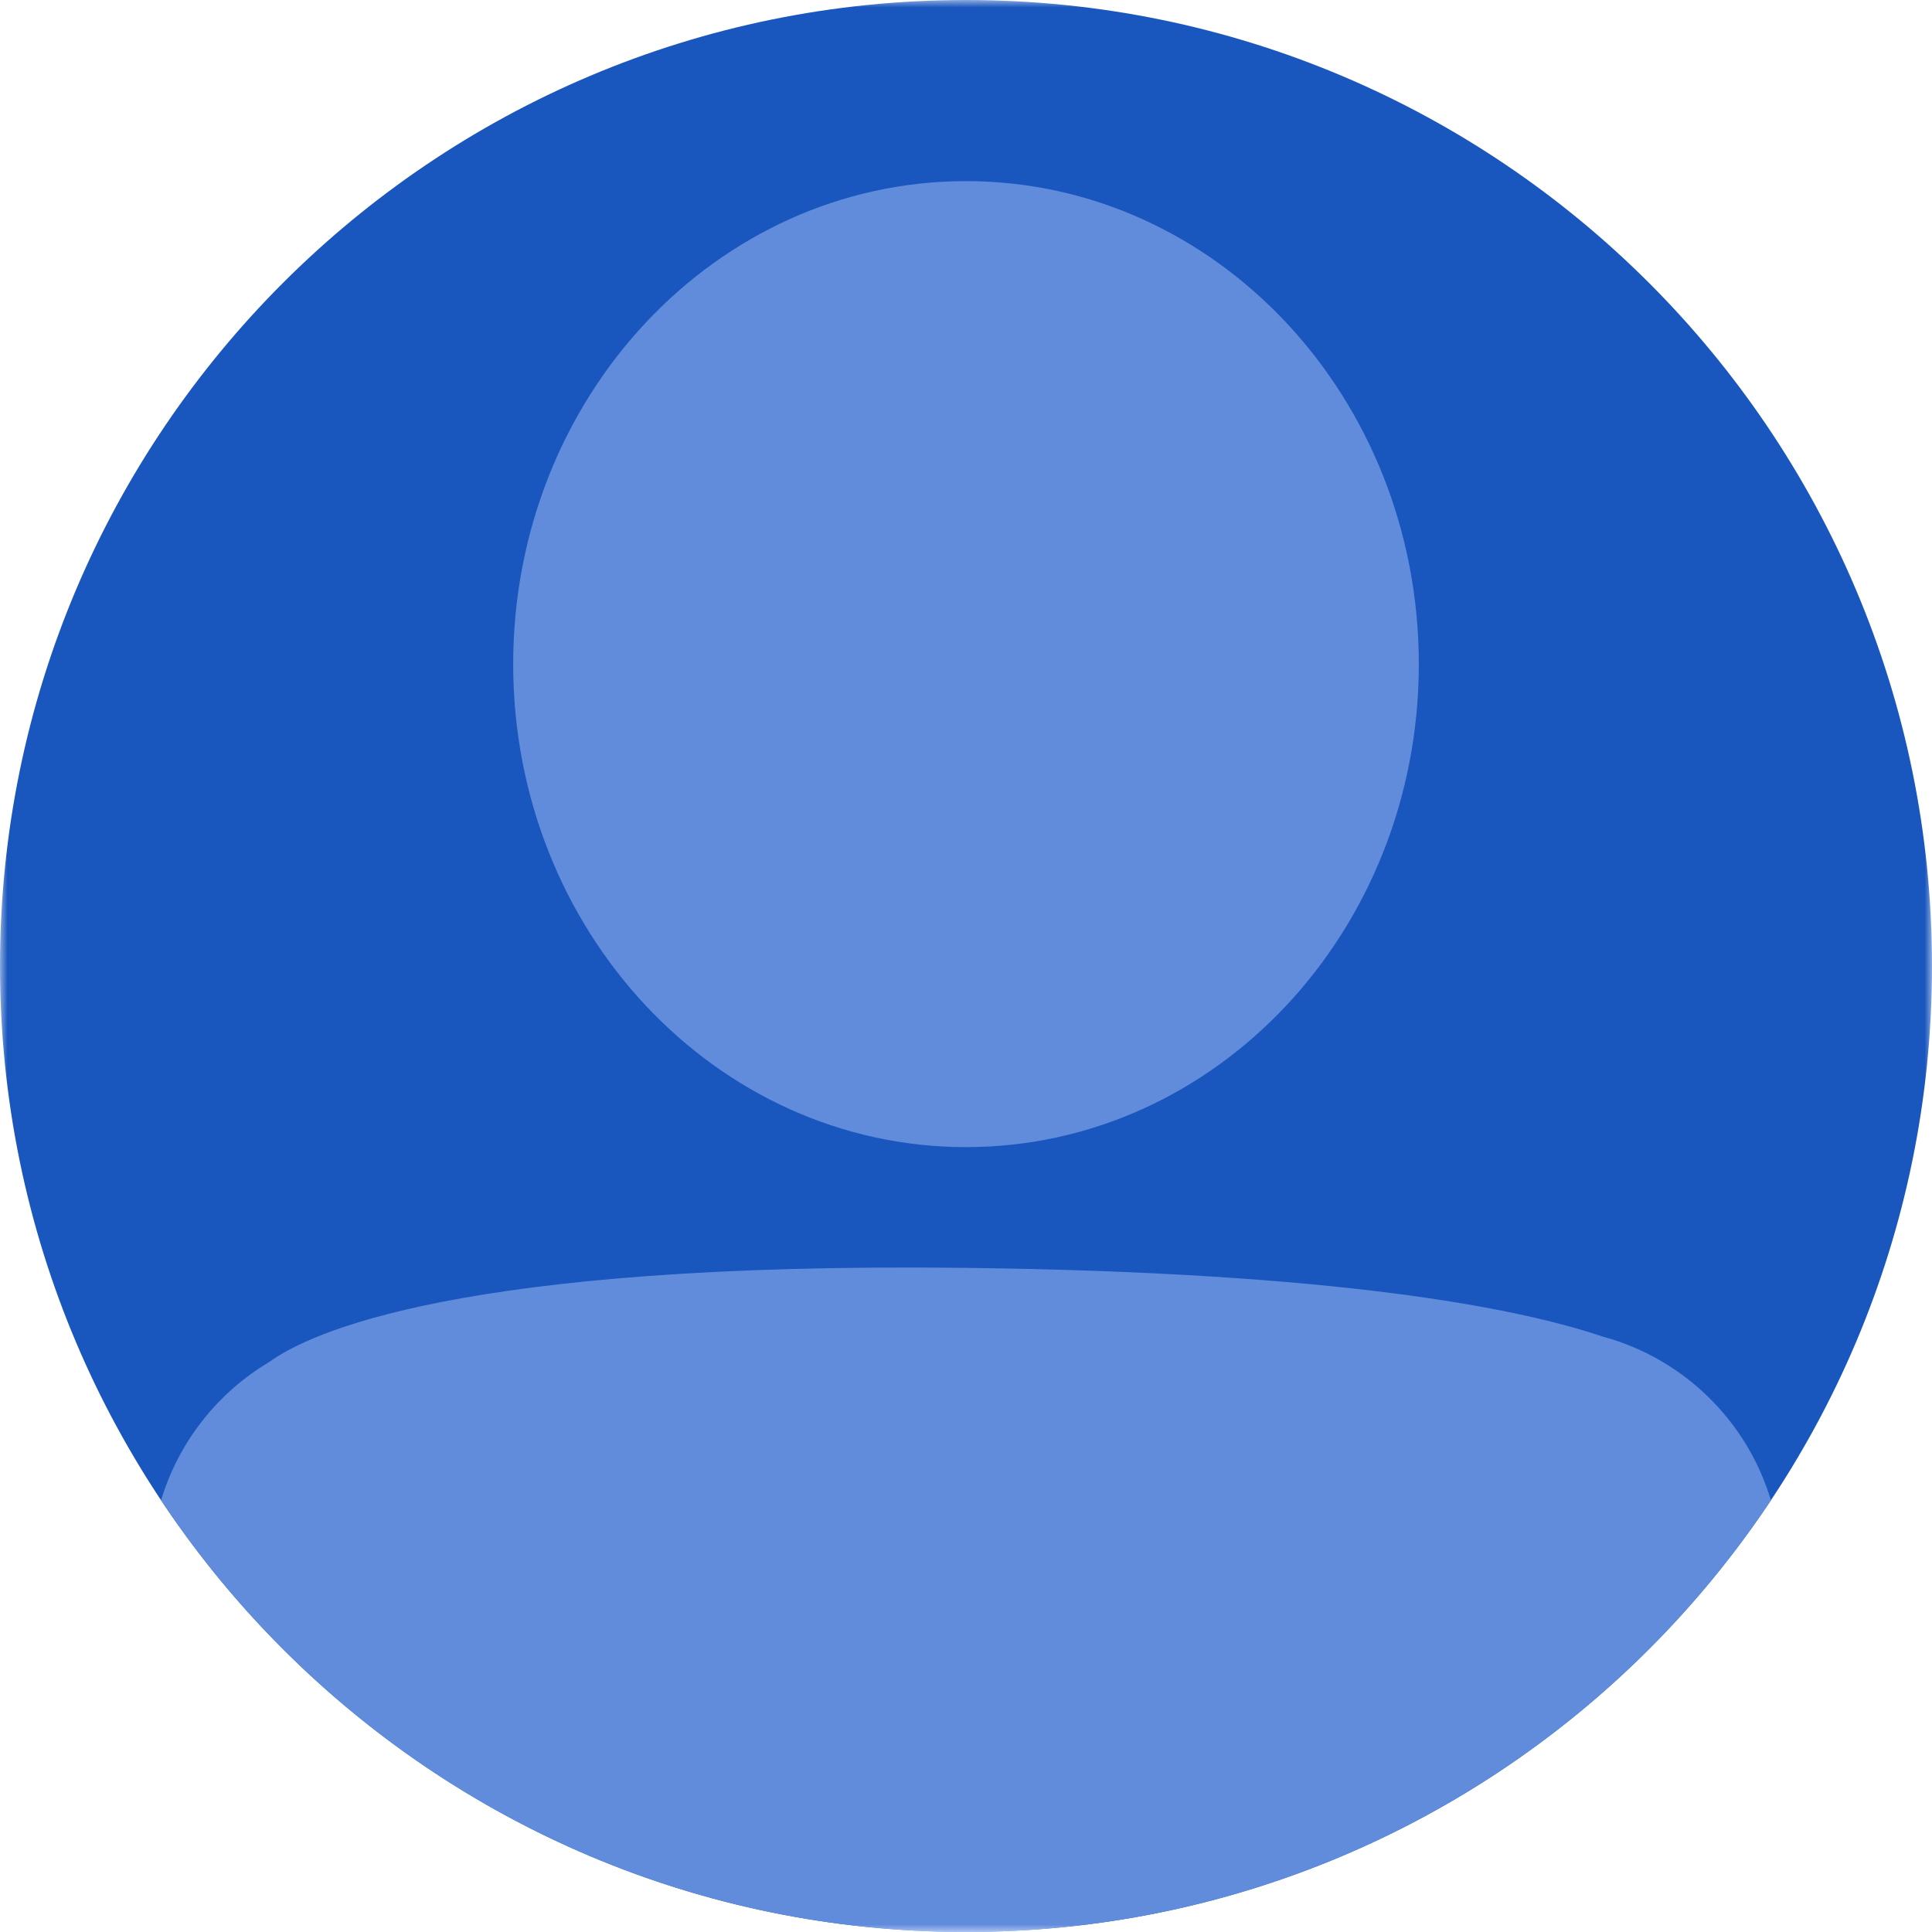 <svg width="96" height="96" viewBox="0 0 128 128" version="1.1" xmlns="http://www.w3.org/2000/svg" xmlns:xlink="http://www.w3.org/1999/xlink" xmlns:figma="http://www.figma.com/figma/ns">
<title>Avatar</title>
<desc>A simplified silhouette of person</desc>
<g id="Canvas" figma:type="canvas">
<mask id="mask0_alpha" mask-type="alpha">
<path d="M 0 0L 128 0L 128 128L 0 128L 0 0Z" fill="#FFFFFF"/>
</mask>
<g id="Frame" style="mix-blend-mode:normal;" mask="url(#mask0_alpha)" figma:type="frame">
<g id="Ellipse" style="mix-blend-mode:normal;" figma:type="ellipse">
<use xlink:href="#path0_fill" fill="#1956be" style="mix-blend-mode:normal;"/>
</g>
<g id="Ellipse 2" style="mix-blend-mode:normal;" figma:type="ellipse">
<use xlink:href="#path1_fill" transform="translate(34 12)" fill="#618cdc" style="mix-blend-mode:normal;"/>
</g>
<g id="Intersect" style="mix-blend-mode:normal;" figma:type="vector-operation">
<use xlink:href="#path2_fill" transform="translate(10.672 83.976)" fill="#618cdc" style="mix-blend-mode:normal;"/>
</g>
</g>
</g>
<defs>
<path id="path0_fill" d="M 128 64C 128 99.346 99.346 128 64 128C 28.654 128 0 99.346 0 64C 0 28.654 28.654 0 64 0C 99.346 0 128 28.654 128 64Z"/>
<path id="path1_fill" d="M 60 32C 60 49.673 46.569 64 30 64C 13.431 64 0 49.673 0 32C 0 14.327 13.431 0 30 0C 46.569 0 60 14.327 60 32Z"/>
<path id="path2_fill" fill-rule="evenodd" d="M 106.656 15.421C 95.19 32.662 75.586 44.024 53.328 44.024C 31.07 44.024 11.467 32.662 0 15.421C 1.164 11.54 3.762 8.279 7.178 6.252C 9.793 4.351 19.702 -0.376 53.328 0.024C 77.961 0.317 89.867 2.674 95.501 4.573C 100.84 6.012 105.074 10.143 106.656 15.421Z"/>
</defs>
</svg>
